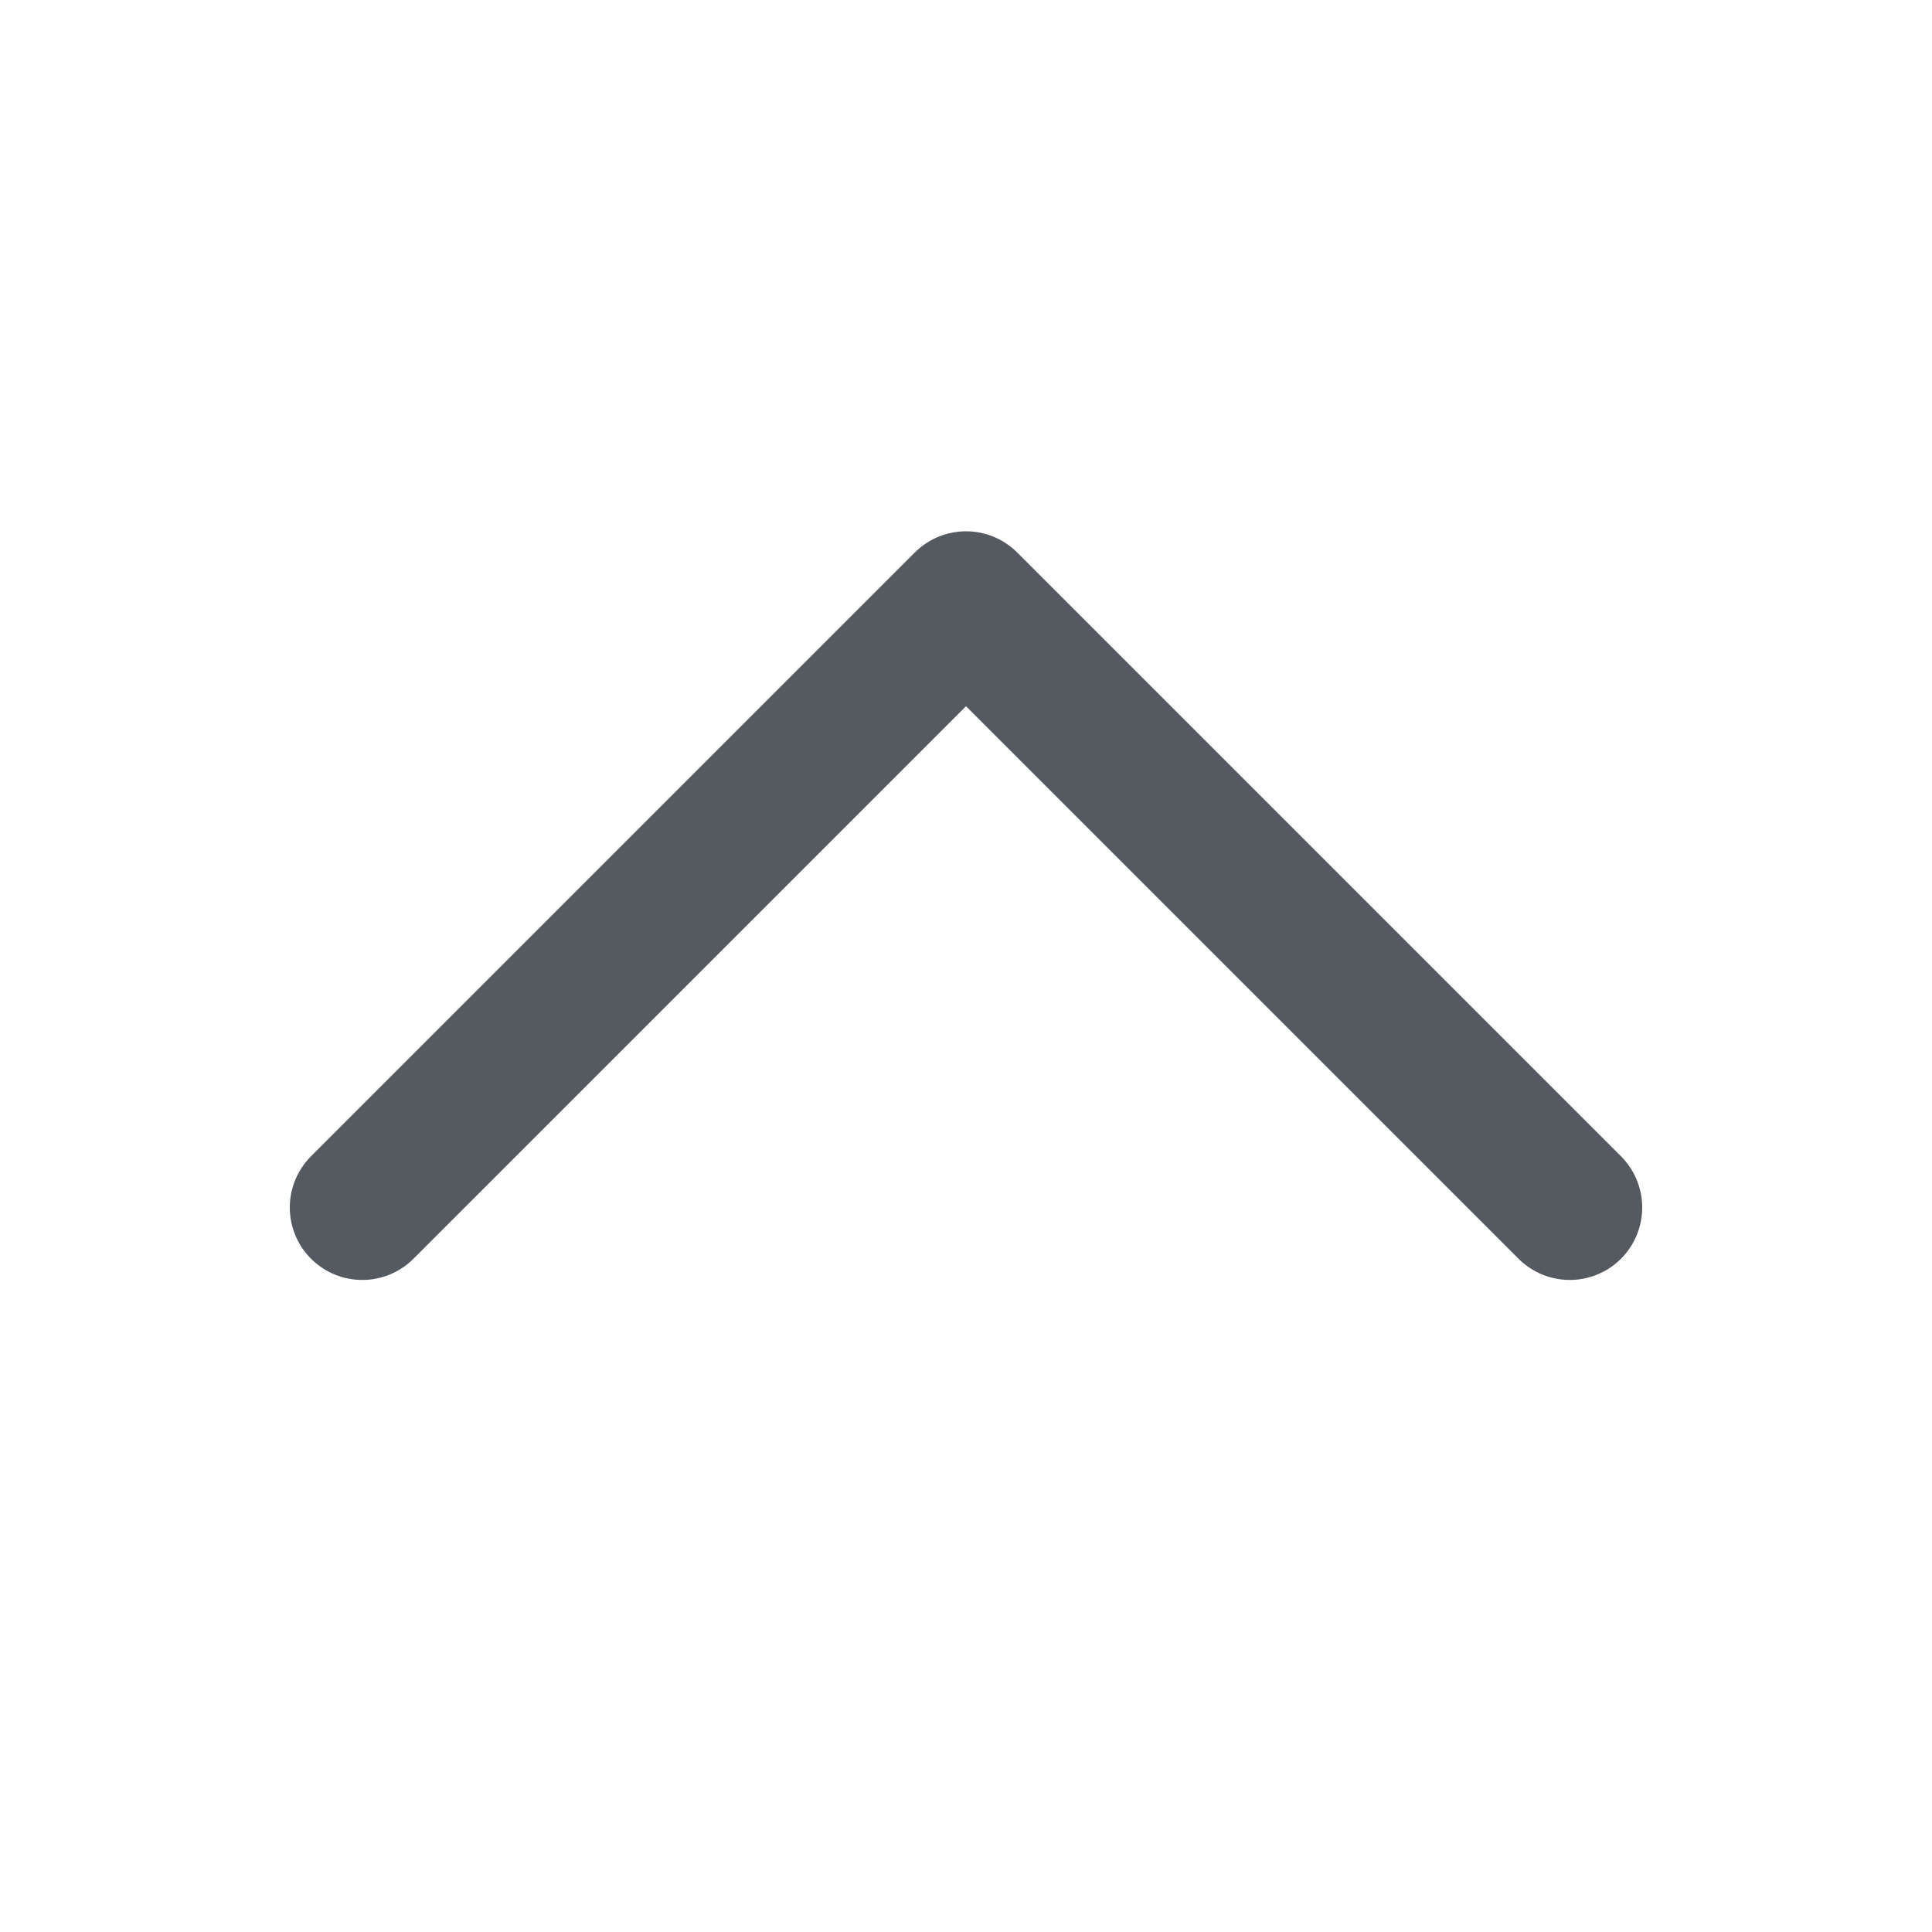 <svg width="20" height="20" viewBox="0 0 20 20" fill="none" xmlns="http://www.w3.org/2000/svg">
<path d="M3.75 12.5L10 6.25L16.25 12.5" stroke="#555960" stroke-width="1.5" stroke-linecap="round" stroke-linejoin="round"/>
</svg>
